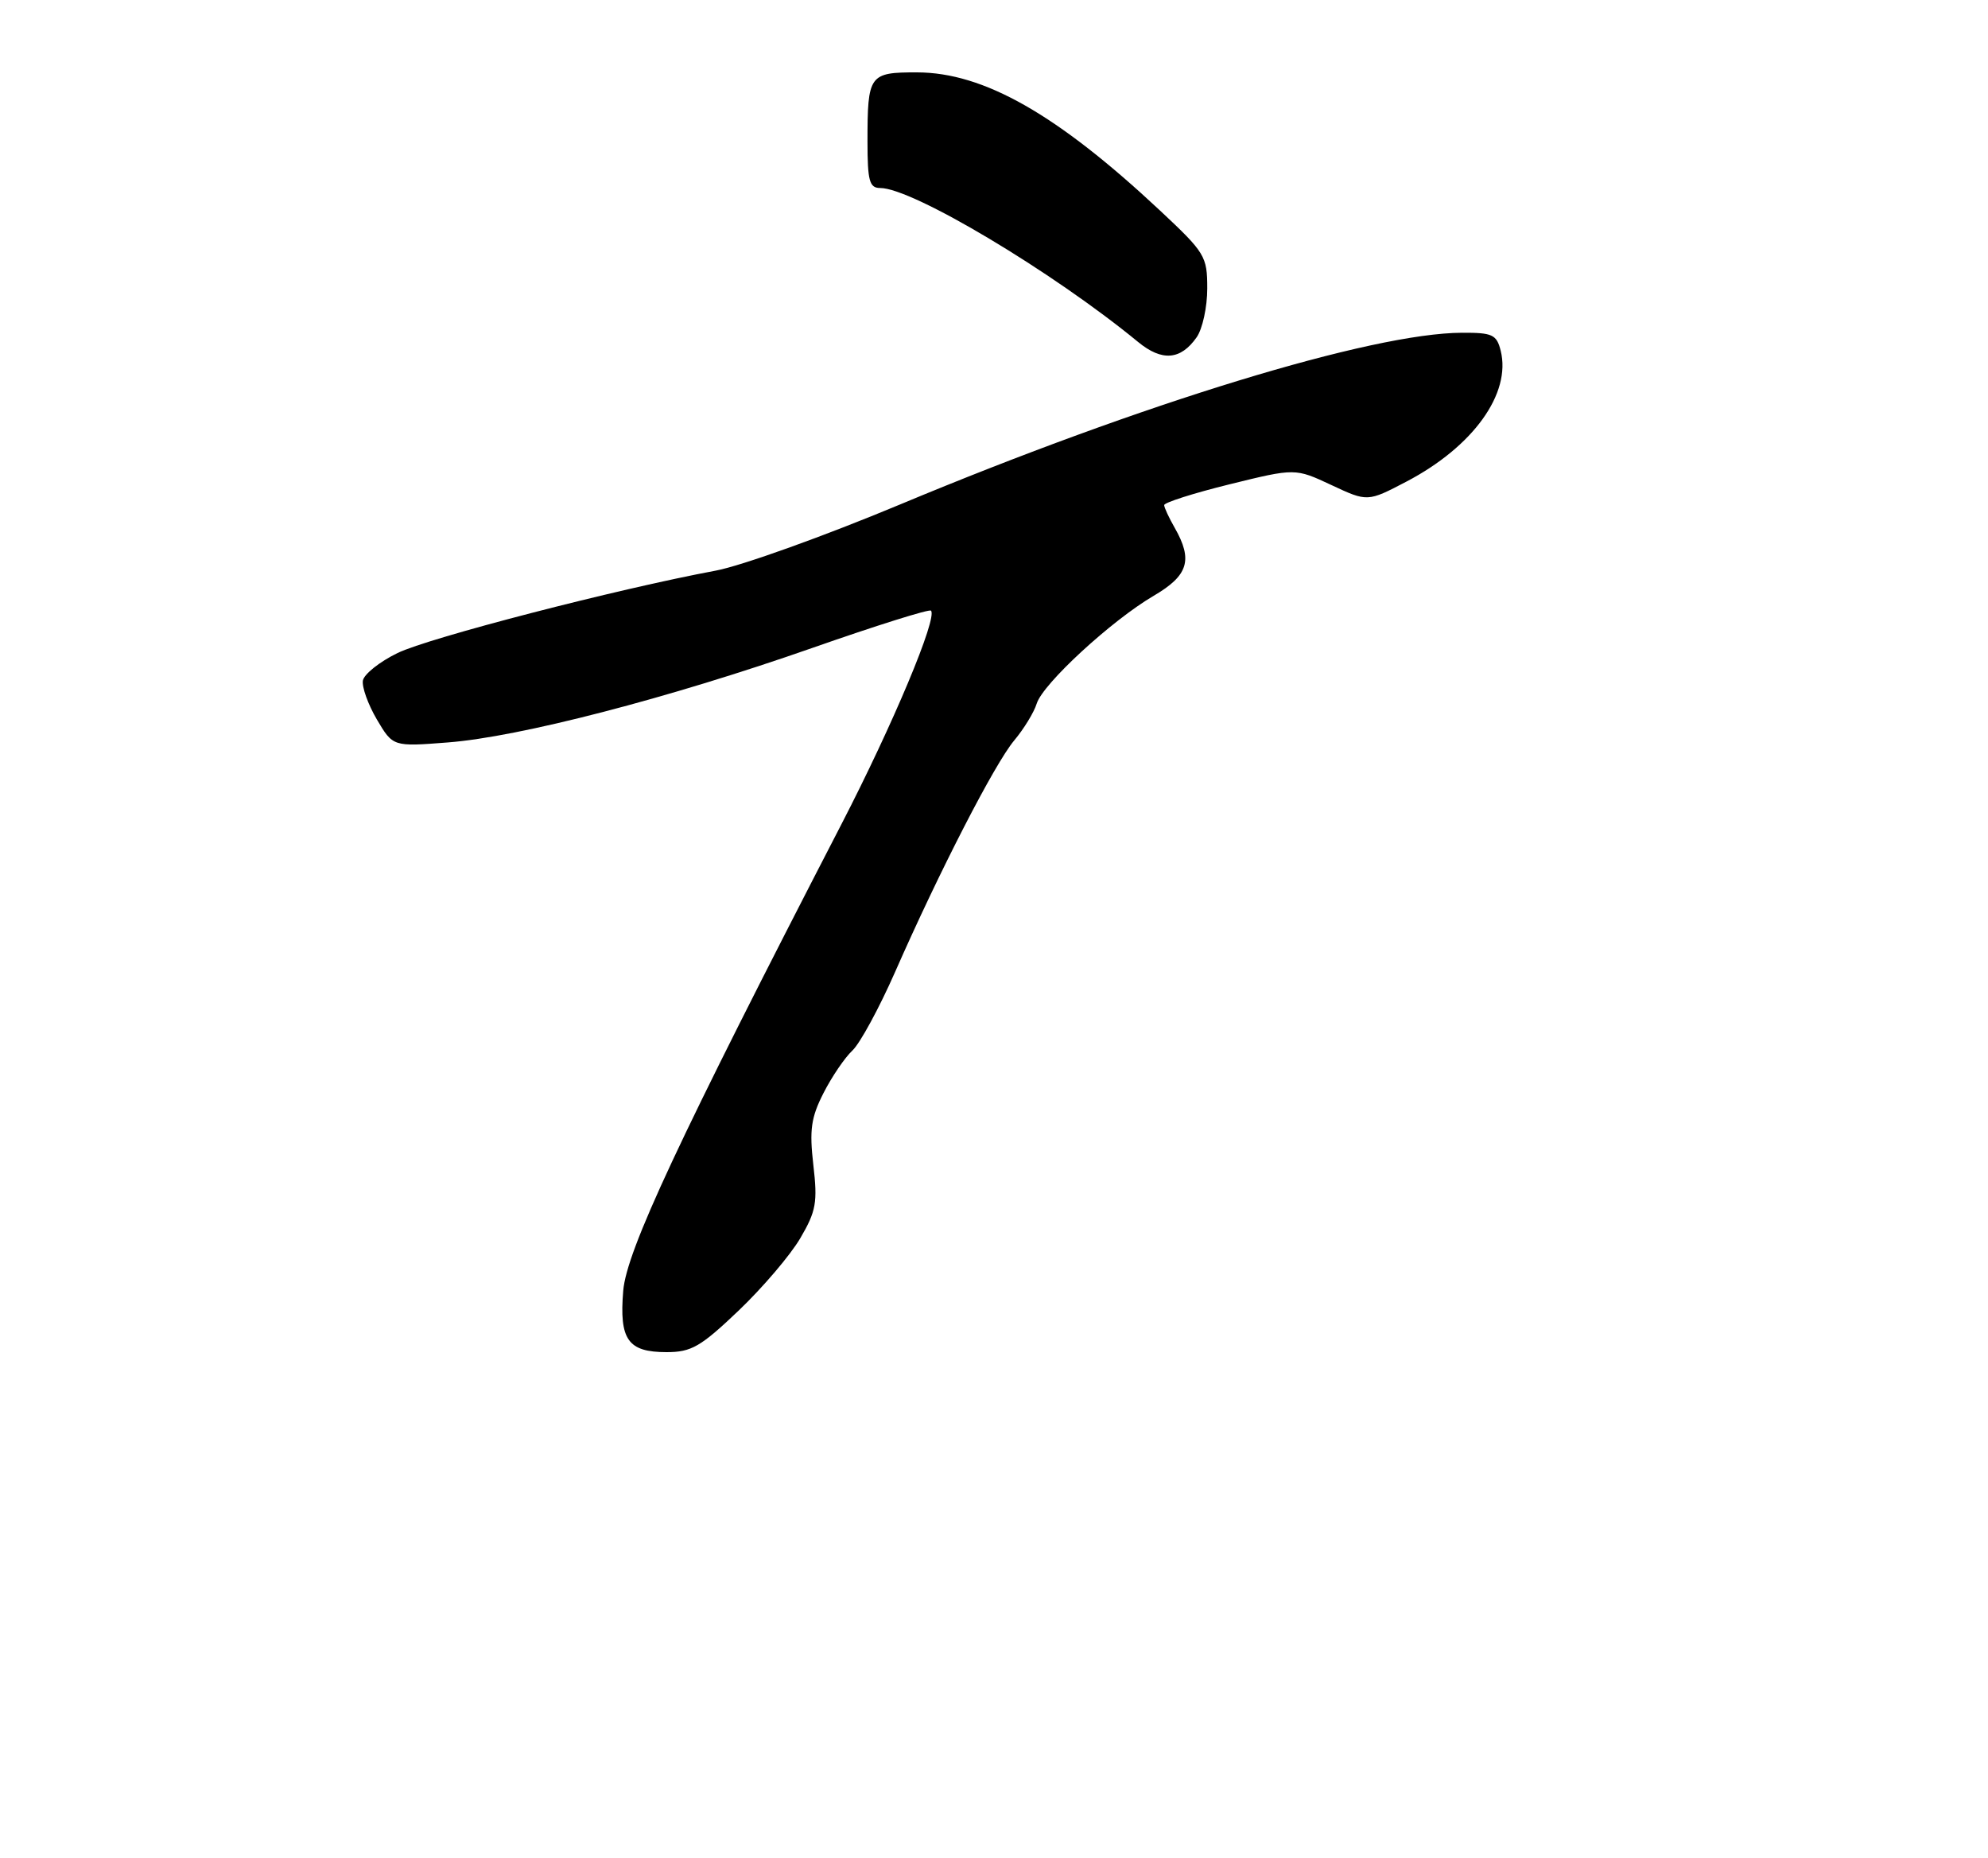 <?xml version="1.0" encoding="UTF-8" standalone="no"?>
<!DOCTYPE svg PUBLIC "-//W3C//DTD SVG 1.1//EN" "http://www.w3.org/Graphics/SVG/1.1/DTD/svg11.dtd" >
<svg xmlns="http://www.w3.org/2000/svg" xmlns:xlink="http://www.w3.org/1999/xlink" version="1.1" viewBox="0 0 275 257">
 <g >
 <path fill="currentColor"
d=" M 102.18 181.25 C 105.49 178.09 109.33 173.59 110.70 171.25 C 112.90 167.50 113.11 166.28 112.51 161.12 C 111.95 156.25 112.19 154.55 113.92 151.16 C 115.06 148.92 116.86 146.27 117.91 145.29 C 118.97 144.30 121.62 139.41 123.82 134.42 C 129.93 120.53 137.58 105.65 140.29 102.41 C 141.63 100.81 143.04 98.51 143.41 97.30 C 144.27 94.55 153.76 85.81 159.60 82.39 C 164.38 79.59 165.04 77.45 162.50 73.00 C 161.71 71.62 161.05 70.21 161.04 69.86 C 161.02 69.51 165.09 68.21 170.08 66.98 C 179.17 64.74 179.17 64.74 184.17 67.08 C 189.17 69.42 189.17 69.42 194.58 66.59 C 203.78 61.77 209.07 54.42 207.59 48.50 C 207.03 46.27 206.45 46.00 202.23 46.02 C 189.78 46.06 158.10 55.74 124.50 69.77 C 114.05 74.13 102.58 78.25 99.00 78.92 C 85.32 81.47 59.31 88.21 55.00 90.31 C 52.52 91.51 50.37 93.23 50.20 94.11 C 50.04 95.00 50.91 97.42 52.13 99.50 C 54.36 103.27 54.36 103.27 61.94 102.68 C 71.84 101.92 92.52 96.56 112.42 89.59 C 121.18 86.52 128.54 84.21 128.78 84.45 C 129.73 85.40 123.51 100.22 116.39 114.00 C 93.84 157.64 86.67 172.97 86.21 178.52 C 85.65 185.28 86.86 187.00 92.20 187.00 C 95.64 187.00 96.92 186.26 102.18 181.25 Z  M 165.53 46.65 C 166.34 45.50 167.00 42.46 167.00 39.89 C 167.00 35.44 166.70 34.95 160.49 29.14 C 146.22 15.79 136.08 10.03 126.86 10.01 C 120.23 10.00 120.00 10.32 120.00 19.58 C 120.00 25.03 120.27 26.00 121.75 26.00 C 126.22 26.00 145.61 37.58 157.44 47.30 C 160.74 50.01 163.32 49.80 165.53 46.65 Z "/>
</g>
</svg>